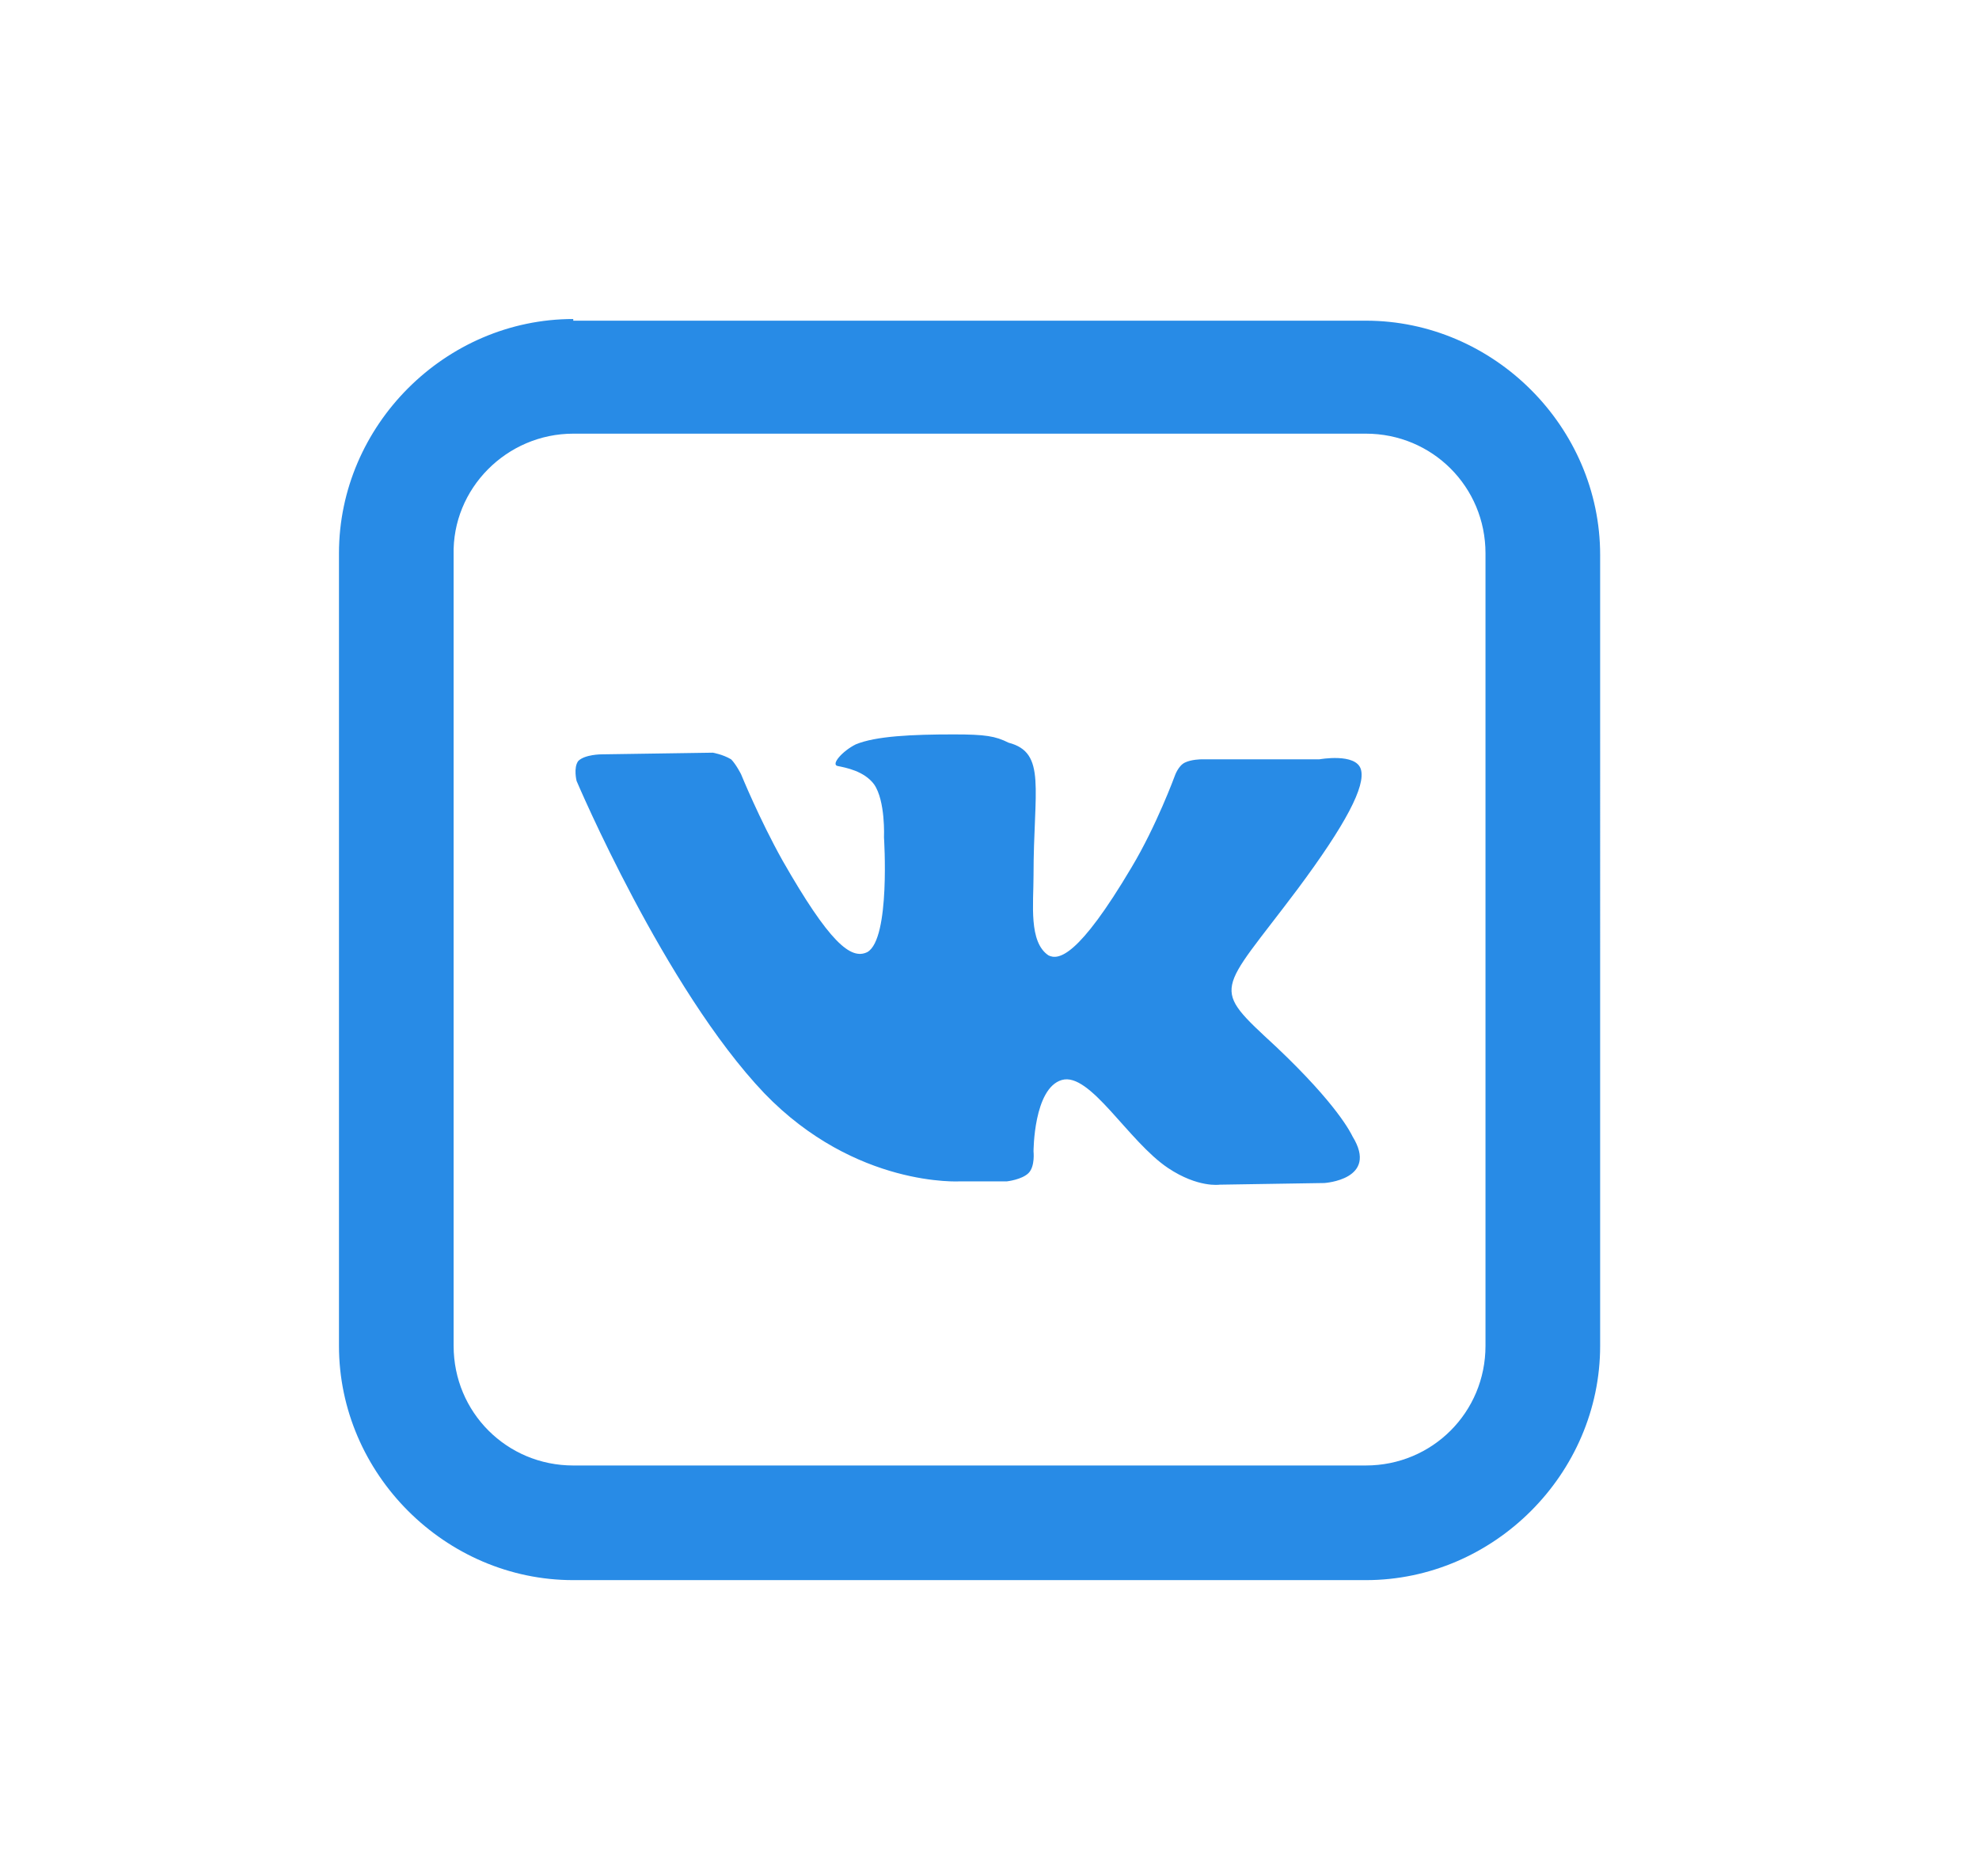 <?xml version="1.0" encoding="utf-8"?>
<!-- Generator: Adobe Illustrator 24.0.1, SVG Export Plug-In . SVG Version: 6.00 Build 0)  -->
<svg version="1.1" id="Слой_1" xmlns="http://www.w3.org/2000/svg" xmlns:xlink="http://www.w3.org/1999/xlink" x="0px" y="0px"
	 viewBox="0 0 119.1 112.9" style="enable-background:new 0 0 119.1 112.9;" xml:space="preserve">
<style type="text/css">
	.st0{fill:#288BE6;}
</style>
<path class="st0" d="M34.5,19.2c-7.7,0-14.1,6.4-14.1,14.1v47.7c0,7.7,6.4,14.1,14.1,14.1h47.7c7.7,0,14.1-6.4,14.1-14.1V33.4
	c0-7.7-6.4-14.1-14.1-14.1H34.5z M34.5,26.1h47.7c4,0,7.2,3.2,7.2,7.2v47.7c0,4-3.2,7.2-7.2,7.2H34.5c-4,0-7.2-3.2-7.2-7.2V33.4
	C27.2,29.4,30.5,26.1,34.5,26.1z M57.4,44.2c-2.5,0-4.7,0.1-5.9,0.6c-0.8,0.4-1.5,1.2-1.1,1.3c0.5,0.1,1.6,0.3,2.2,1.1
	c0.7,1,0.6,3.2,0.6,3.2s0.4,6.1-1,6.9c-1,0.5-2.3-0.6-5.1-5.5c-1.4-2.5-2.5-5.2-2.5-5.2s-0.3-0.6-0.6-0.9c-0.5-0.3-1.1-0.4-1.1-0.4
	l-6.7,0.1c0,0-1,0-1.4,0.4c-0.3,0.4-0.1,1.2-0.1,1.2S40,59.5,46,65.8c5.5,5.7,11.8,5.3,11.8,5.3h2.8c0,0,0.9-0.1,1.3-0.5
	c0.4-0.4,0.3-1.3,0.3-1.3s0-3.8,1.7-4.3c1.7-0.5,4,3.7,6.4,5.3c1.8,1.2,3.1,1,3.1,1l6.3-0.1c0,0,3.3-0.2,1.7-2.8
	c-0.1-0.2-0.9-1.9-4.6-5.4c-4-3.7-3.5-3.1,1.3-9.5c2.9-3.9,4.1-6.2,3.8-7.2c-0.3-1-2.5-0.6-2.5-0.6h-7.1c0,0-0.6,0-1,0.2
	c-0.4,0.2-0.6,0.8-0.6,0.8s-1.1,3-2.6,5.5c-3.2,5.4-4.4,5.6-5,5.3c-1.2-0.8-0.9-3.1-0.9-4.8c0-5.2,0.8-7.4-1.5-8
	C59.9,44.3,59.3,44.2,57.4,44.2z"/>
</svg>

